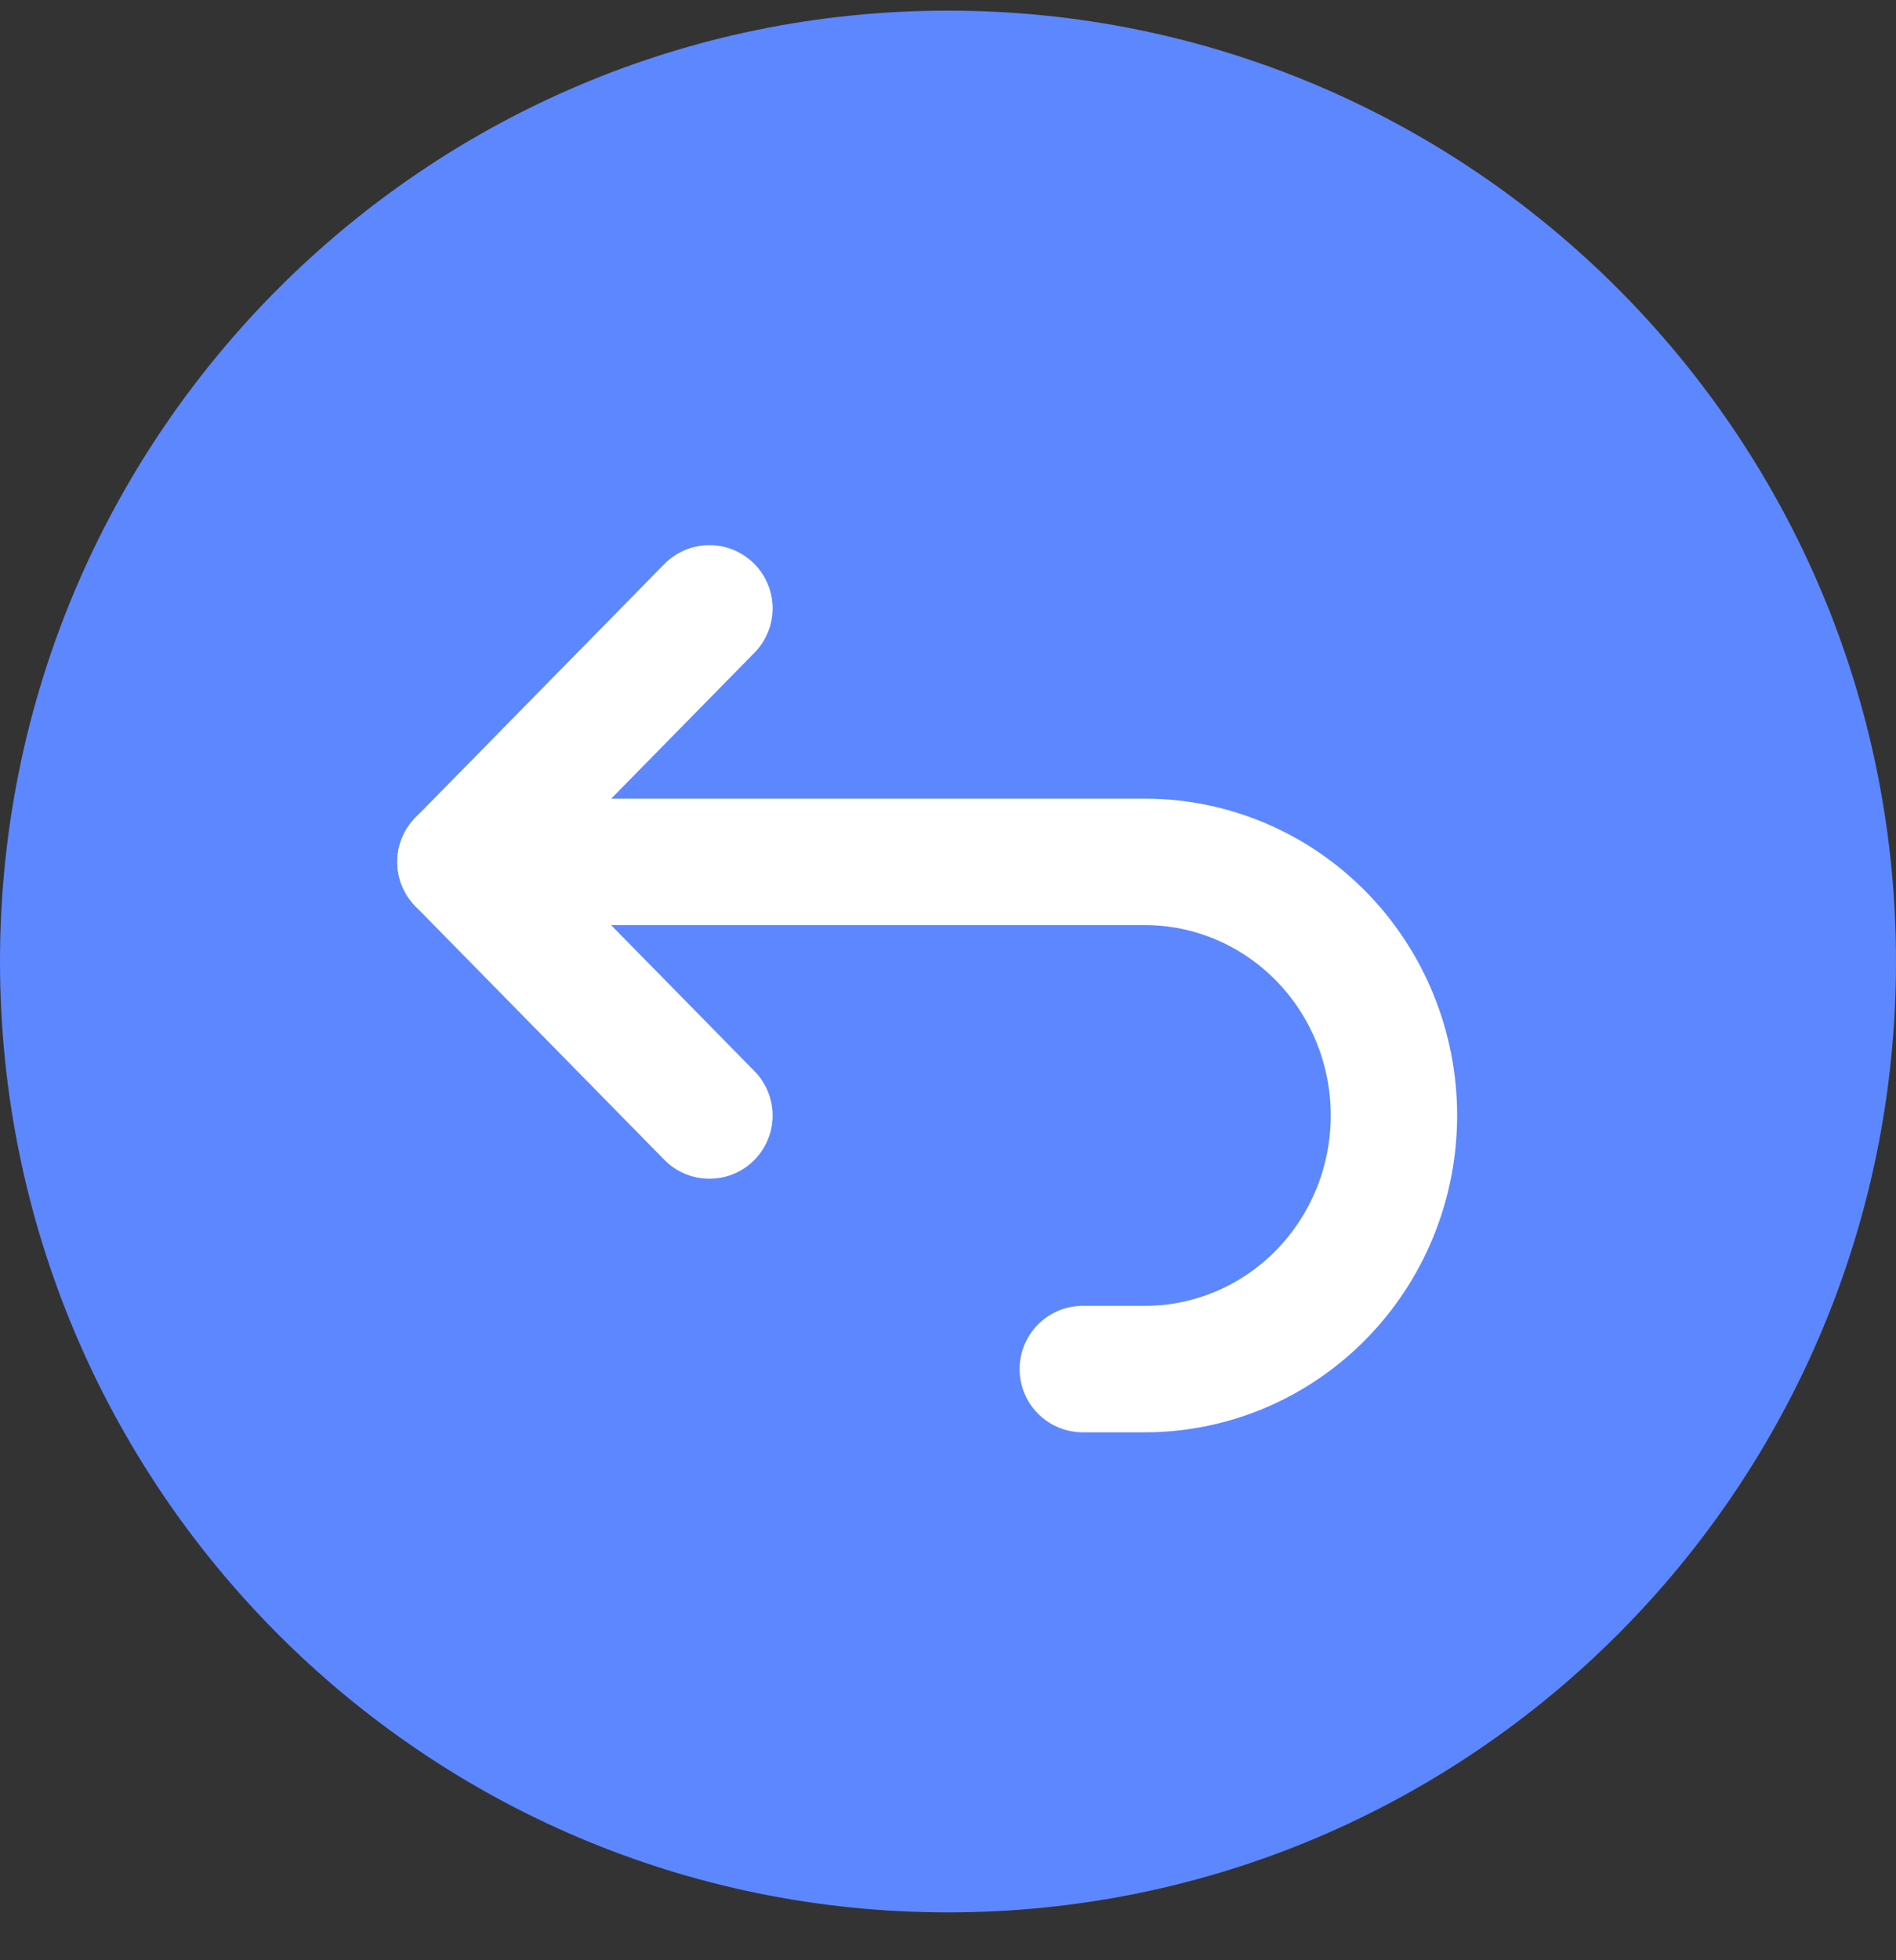 <svg width="30" height="31" viewBox="0 0 30 31" fill="none" xmlns="http://www.w3.org/2000/svg">
<rect x="0" y="0" width="30" height="31" fill="#333333" stroke="none"/>
<path d="M30 15.206C30 23.511 23.284 30.243 15 30.243C6.716 30.243 0 23.511 0 15.206C0 6.901 6.716 0.168 15 0.168C23.284 0.168 30 6.901 30 15.206Z" fill="#5D87FF"/>
<path d="M11.225 17.641L7.286 13.631L11.225 9.621" stroke="white" stroke-width="2" stroke-linecap="round" stroke-linejoin="round"/>
<path d="M7.286 13.63H18.117C19.162 13.63 20.163 14.053 20.902 14.805C21.641 15.557 22.056 16.577 22.056 17.64C22.056 18.704 21.641 19.724 20.902 20.476C20.163 21.228 19.162 21.651 18.117 21.651H17.133" stroke="white" stroke-width="2" stroke-linecap="round" stroke-linejoin="round"/>
</svg>
